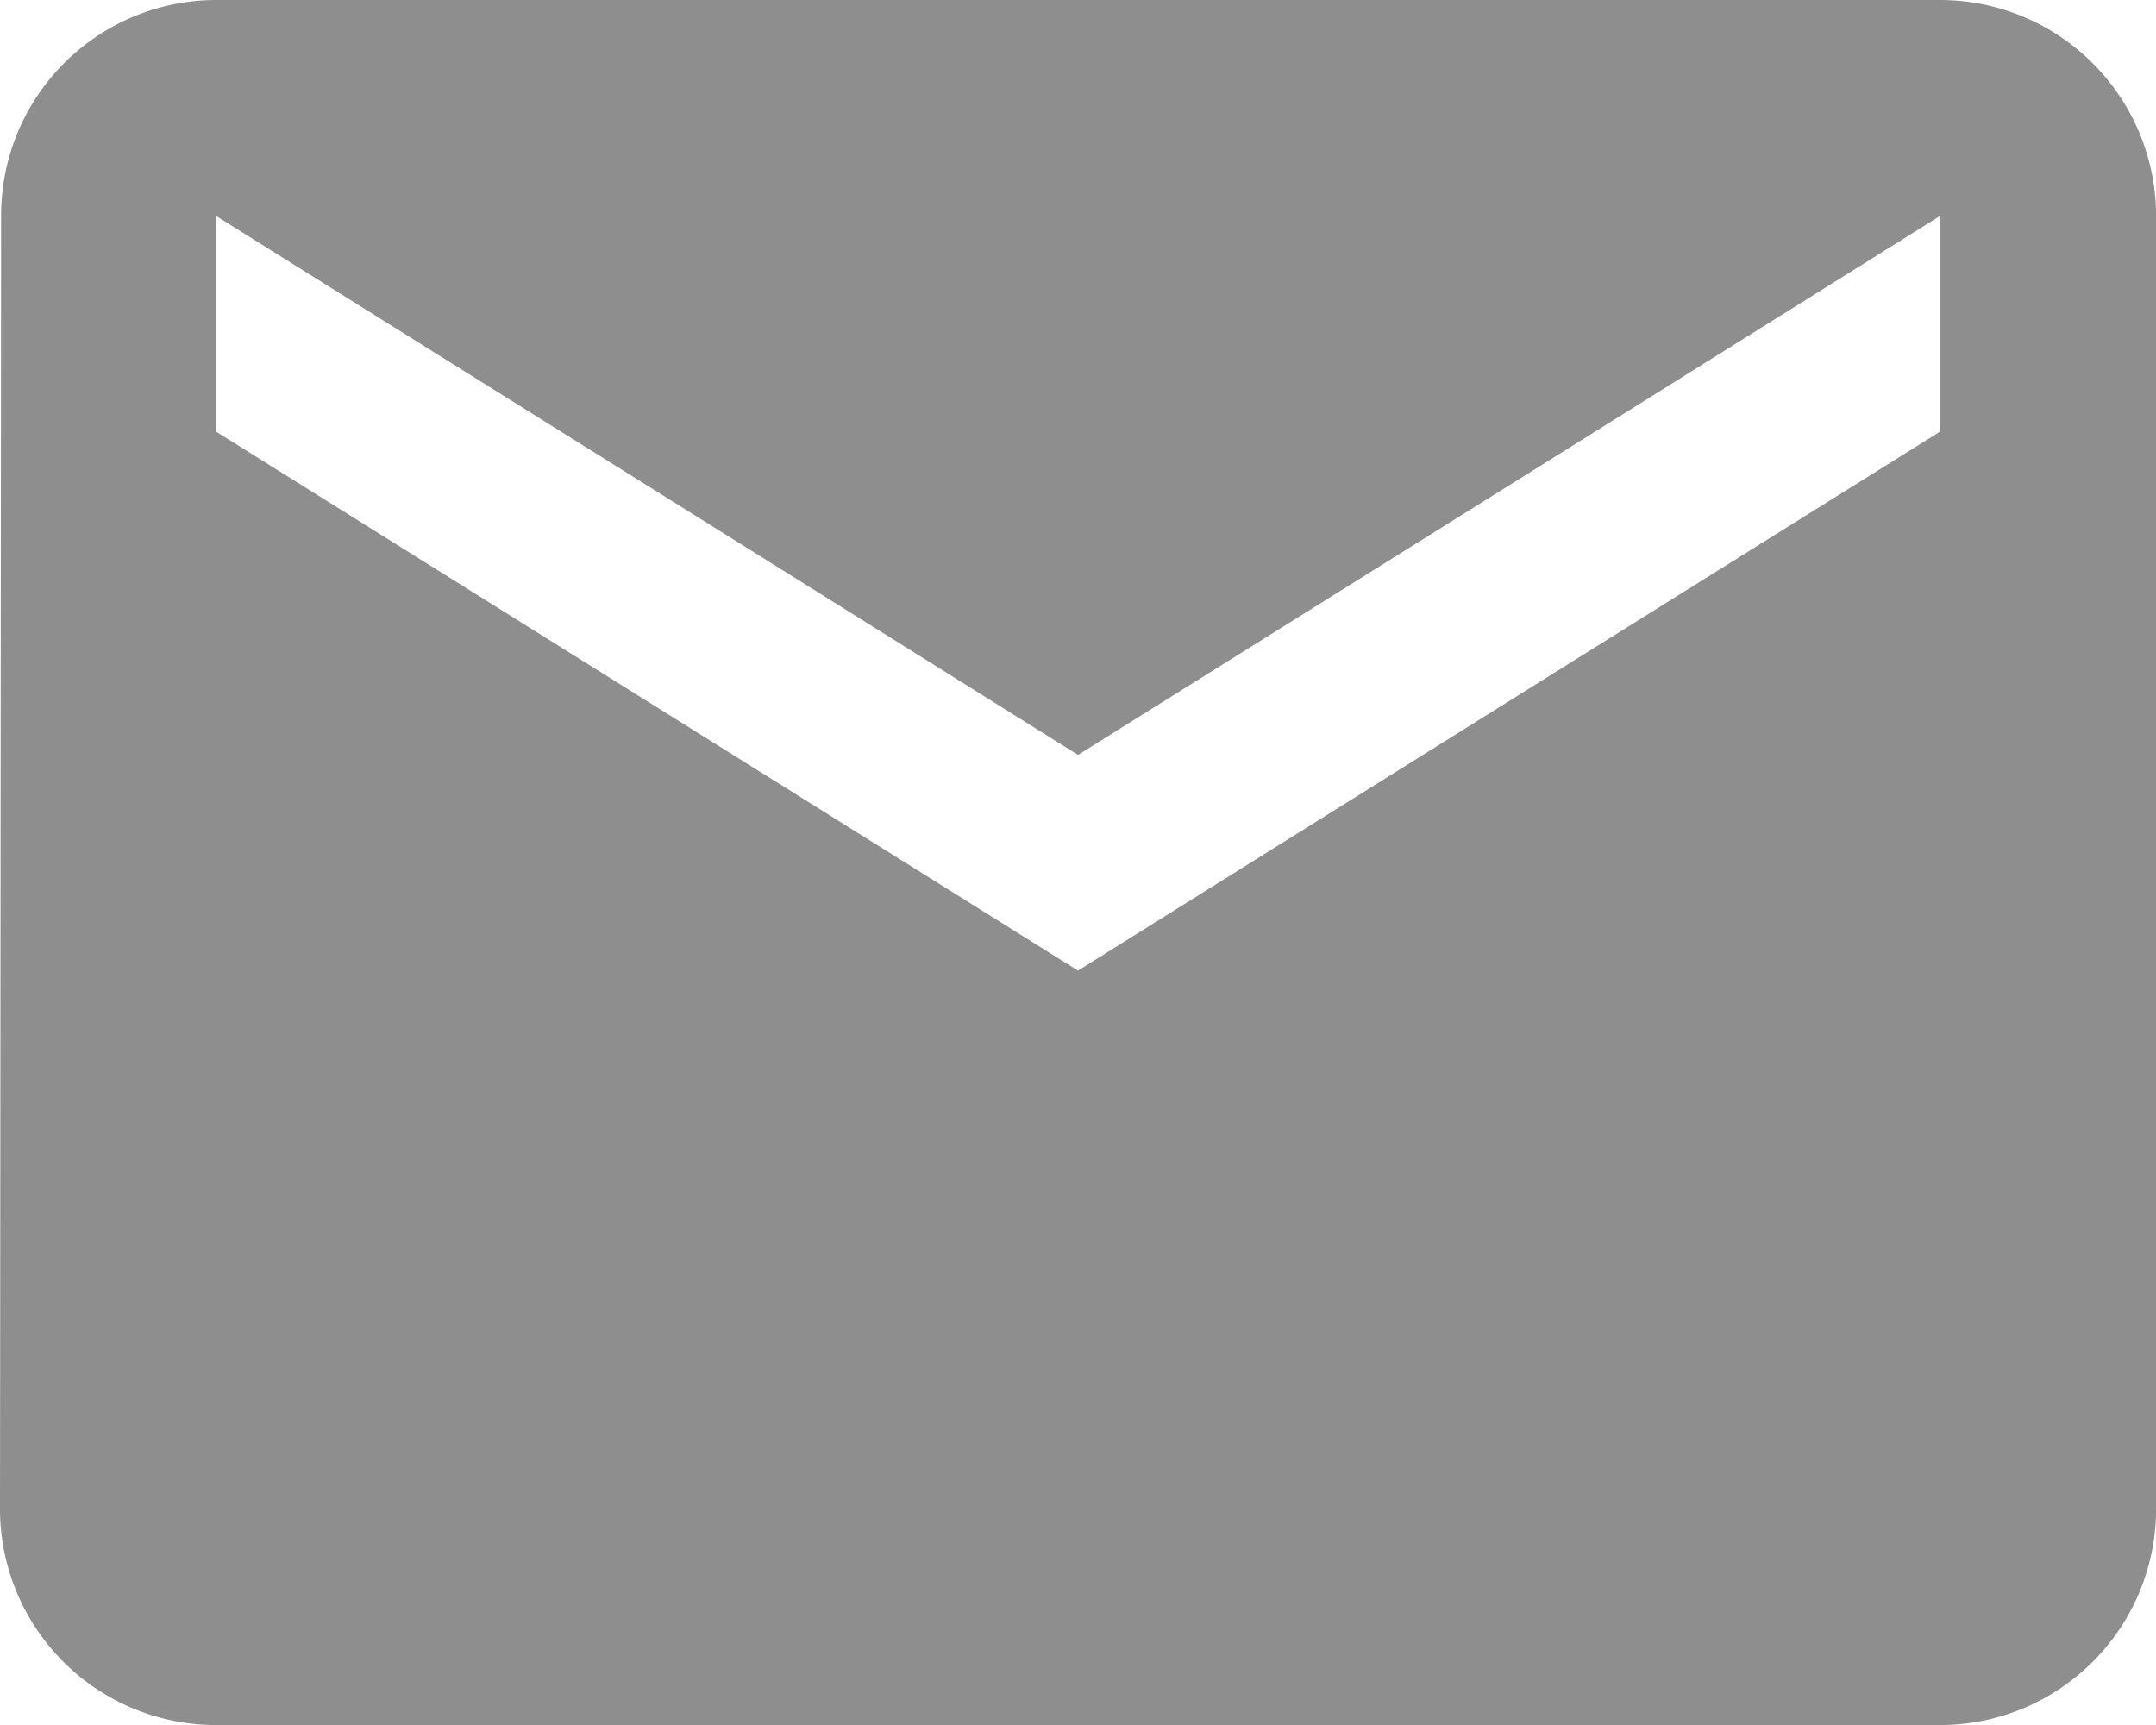 <svg xmlns="http://www.w3.org/2000/svg" width="45.986" height="36.789" viewBox="0 0 45.986 36.789">
  <path id="Icon_material-email" data-name="Icon material-email" d="M44.388,6H7.6a4.593,4.593,0,0,0-4.576,4.6L3,38.19a4.612,4.612,0,0,0,4.6,4.6H44.388a4.612,4.612,0,0,0,4.6-4.6V10.6A4.612,4.612,0,0,0,44.388,6Zm0,9.2-18.395,11.5L7.6,15.2V10.6L25.993,22.1,44.388,10.6Z" transform="translate(-3 -6)" fill="#8e8e8e"/>
</svg>
